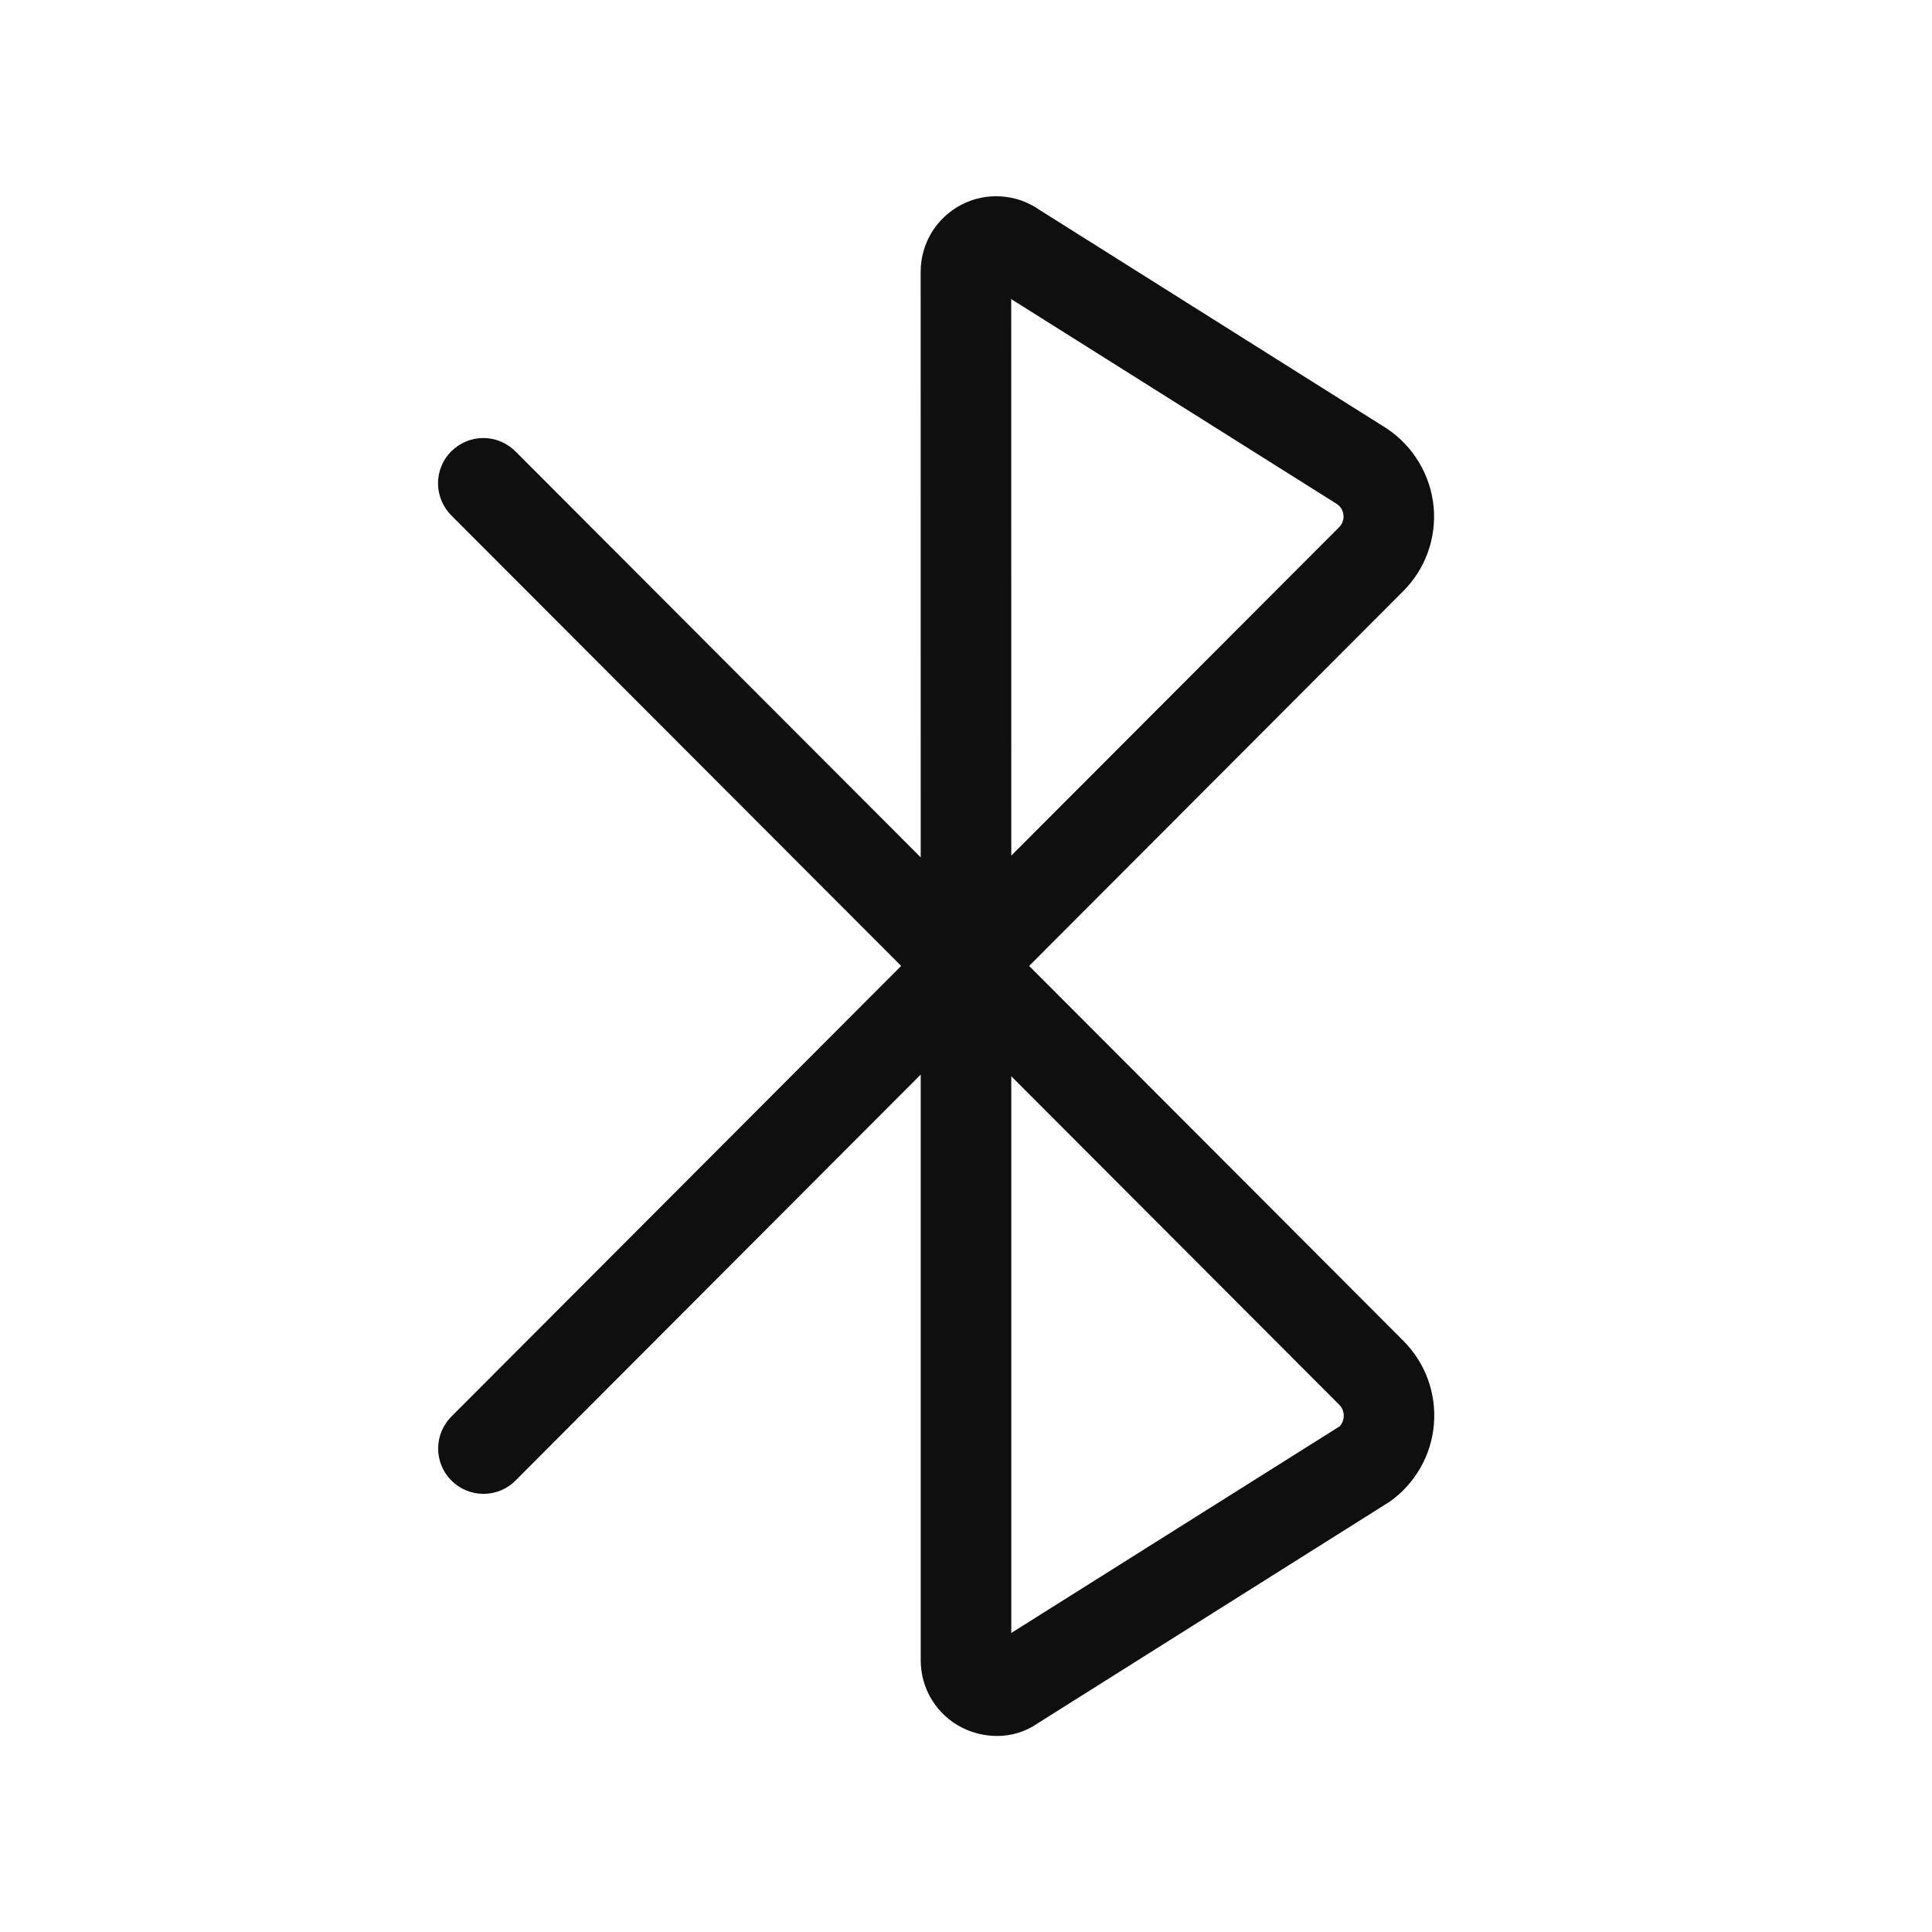 <svg width="32" height="32" viewBox="0 0 32 32" fill="none" xmlns="http://www.w3.org/2000/svg">
<path d="M23.245 22.209L17.046 15.999L23.241 9.792C23.422 9.611 23.561 9.393 23.648 9.153C23.735 8.913 23.769 8.656 23.746 8.402C23.722 8.141 23.641 7.89 23.507 7.665C23.374 7.44 23.192 7.247 22.975 7.101L17.215 3.475C17.027 3.344 16.808 3.267 16.58 3.253C16.352 3.238 16.124 3.286 15.921 3.392C15.719 3.498 15.549 3.657 15.43 3.852C15.312 4.048 15.249 4.272 15.249 4.5L15.25 14.201L8.538 7.477C8.468 7.407 8.385 7.351 8.294 7.313C8.203 7.275 8.105 7.255 8.007 7.255C7.908 7.255 7.81 7.274 7.719 7.312C7.628 7.35 7.545 7.405 7.475 7.475C7.405 7.544 7.349 7.627 7.312 7.719C7.274 7.81 7.255 7.908 7.255 8.006C7.255 8.105 7.275 8.203 7.313 8.294C7.351 8.385 7.406 8.468 7.476 8.538L14.926 15.999L7.477 23.462C7.407 23.532 7.352 23.615 7.314 23.706C7.276 23.797 7.257 23.895 7.257 23.993C7.257 24.092 7.277 24.189 7.314 24.28C7.352 24.371 7.407 24.454 7.477 24.523C7.547 24.593 7.63 24.648 7.721 24.686C7.812 24.724 7.909 24.743 8.008 24.743C8.106 24.743 8.204 24.724 8.295 24.686C8.386 24.648 8.469 24.593 8.538 24.523L15.25 17.798L15.25 27.5C15.25 27.73 15.313 27.955 15.432 28.151C15.552 28.348 15.724 28.507 15.928 28.612C16.109 28.704 16.308 28.752 16.511 28.753C16.754 28.755 16.991 28.681 17.19 28.542L23.022 24.87C23.229 24.722 23.401 24.531 23.527 24.311C23.653 24.09 23.729 23.844 23.75 23.591C23.771 23.337 23.737 23.083 23.65 22.844C23.562 22.605 23.424 22.388 23.245 22.209ZM22.146 8.35C22.176 8.371 22.201 8.398 22.22 8.43C22.238 8.462 22.249 8.497 22.252 8.534C22.256 8.57 22.251 8.607 22.238 8.641C22.226 8.675 22.206 8.706 22.18 8.732L16.75 14.172L16.749 4.954L22.146 8.35ZM22.188 23.625L16.75 27.047L16.75 17.826L22.183 23.268C22.209 23.294 22.229 23.325 22.241 23.359C22.254 23.393 22.259 23.43 22.256 23.466C22.253 23.526 22.229 23.582 22.188 23.625Z" fill="#0F0F0F"/>
</svg>
